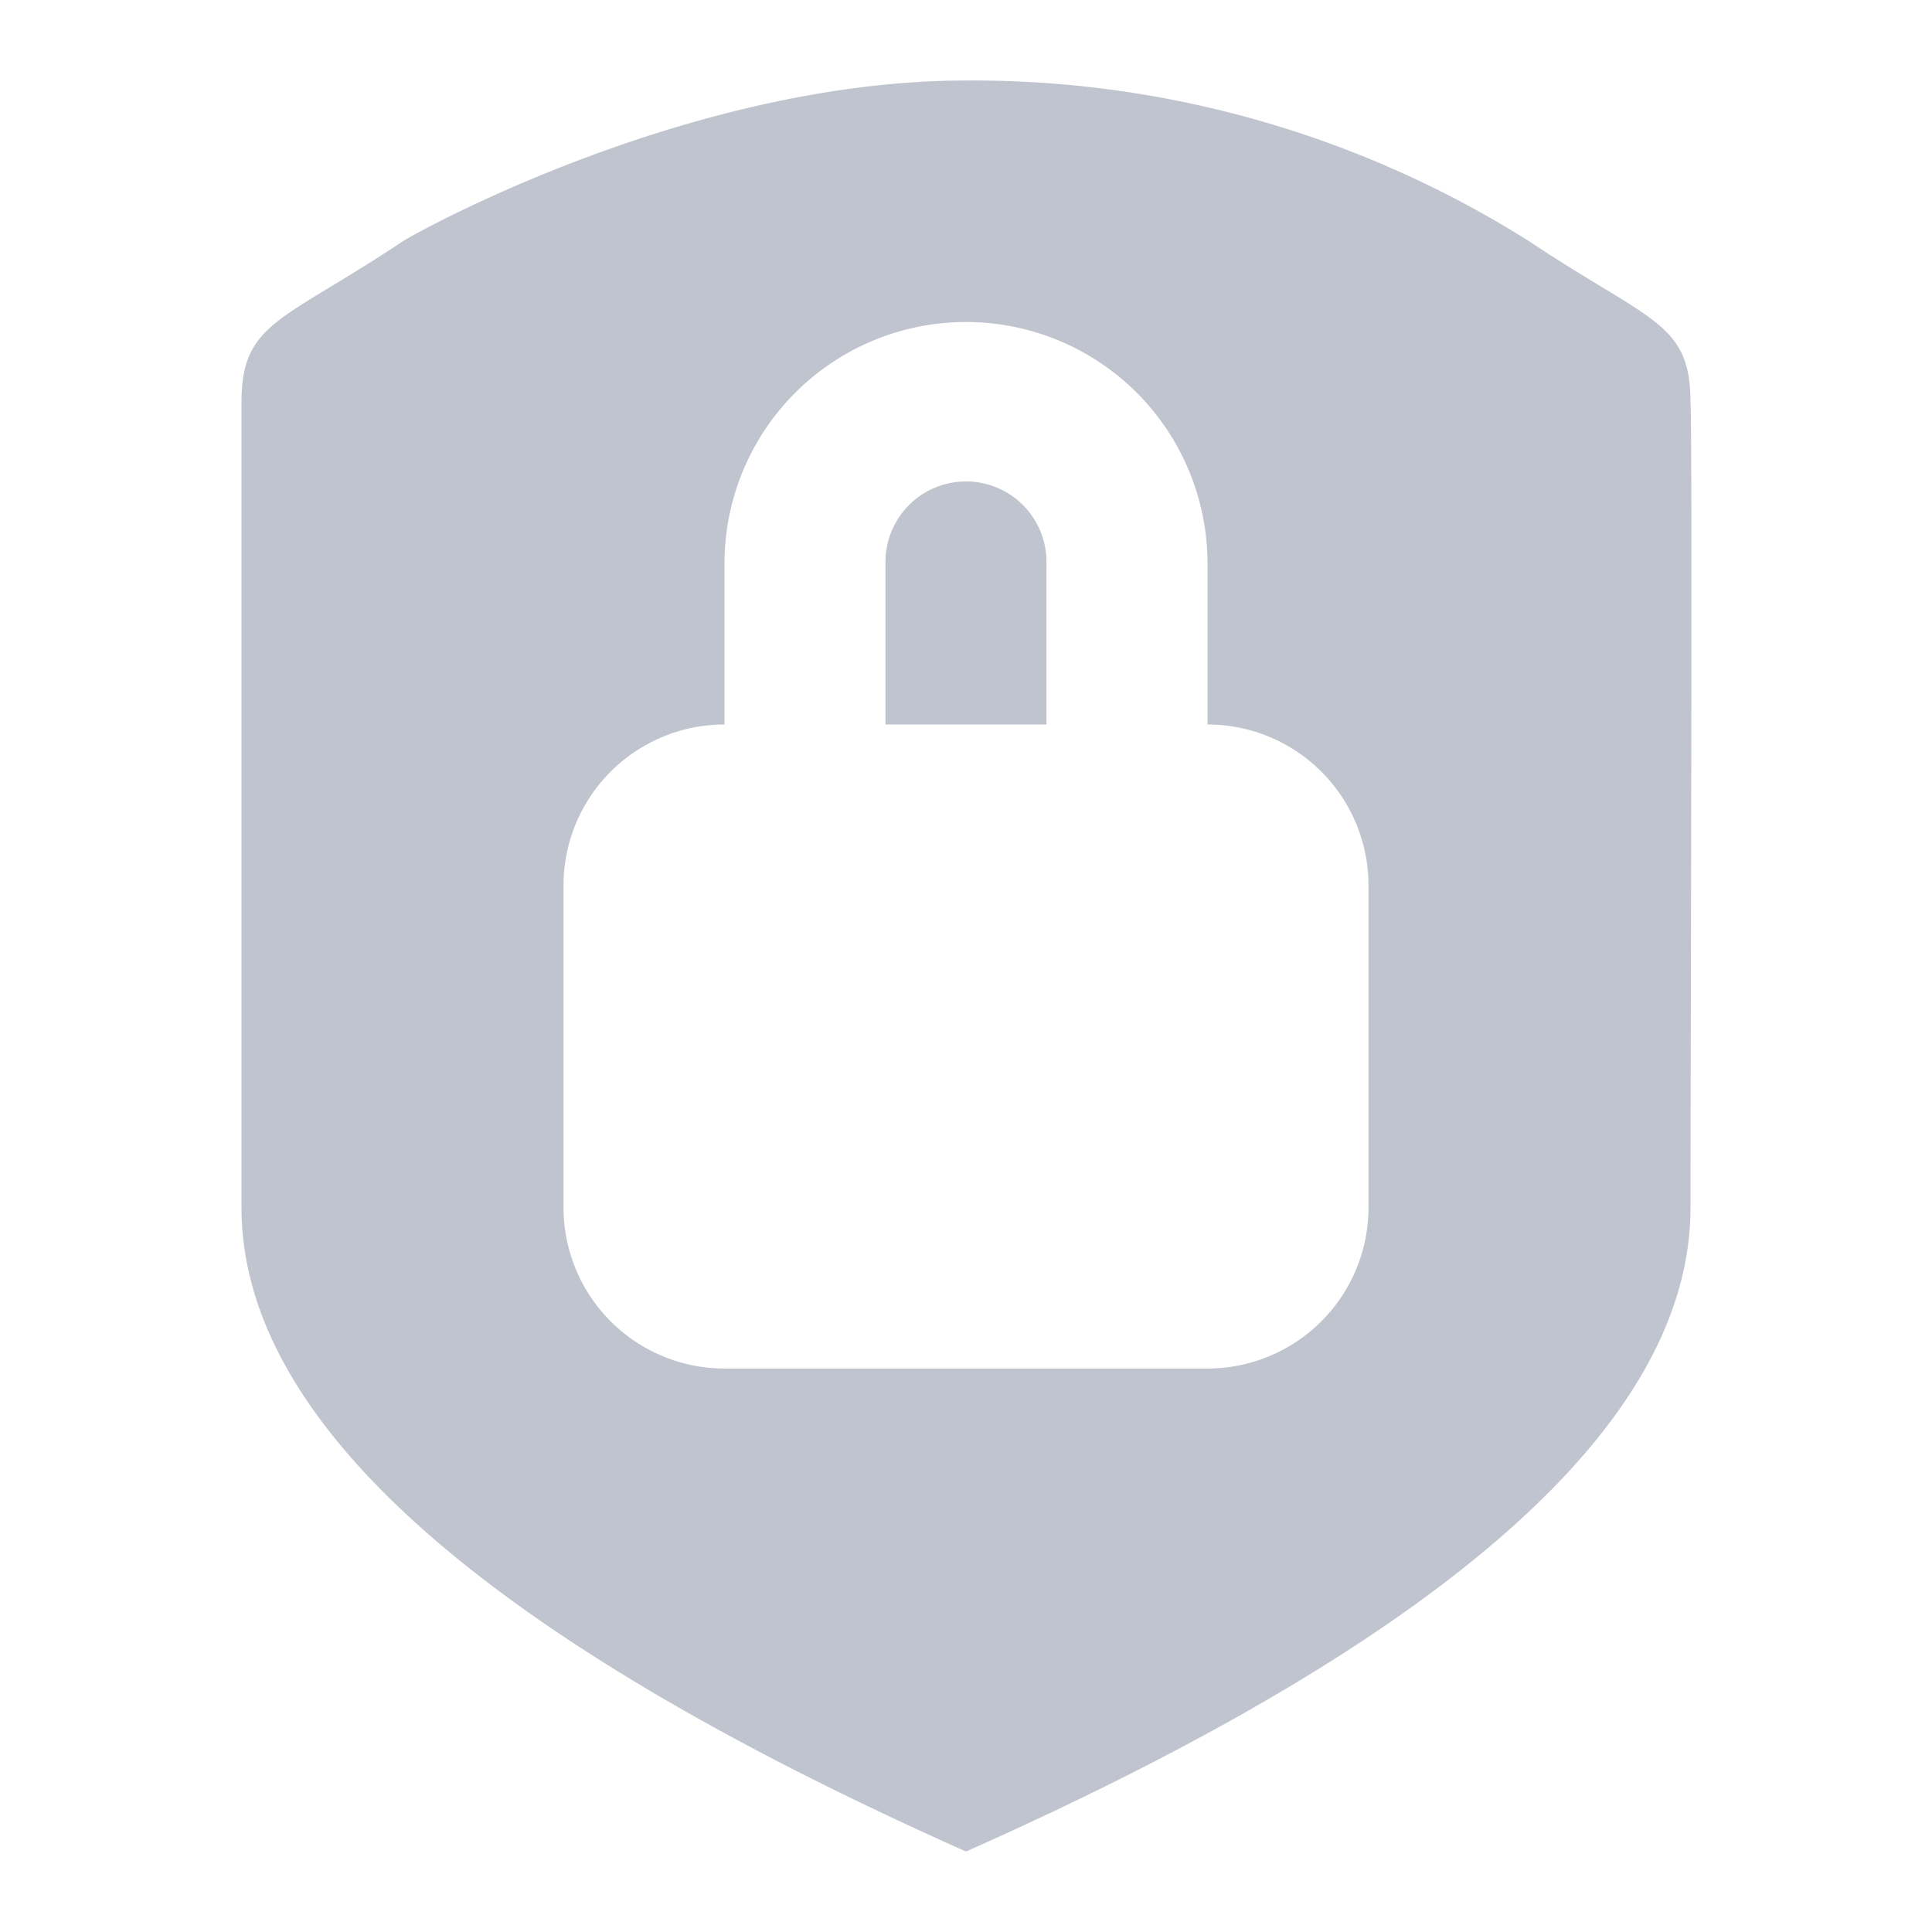 <svg xmlns="http://www.w3.org/2000/svg" width="64" height="64" viewBox="0 0 64 64">
  <defs>
    <style>
      .cls-1 {
        fill: none;
      }

      .cls-2 {
        fill: #c0c4ce;
        fill-rule: evenodd;
      }
    </style>
  </defs>
  <g id="Group_5414" data-name="Group 5414" transform="translate(0 0)">
    <rect id="Rectangle_1337" data-name="Rectangle 1337" class="cls-1" width="64" height="64" transform="translate(0 0)"/>
    <path id="Path_1838" data-name="Path 1838" class="cls-2" d="M19,22.333V17a8,8,0,0,1,16,0v5.333a5.332,5.332,0,0,1,5.333,5.333V38.333A5.334,5.334,0,0,1,35,43.667H19a5.334,5.334,0,0,1-5.333-5.333V27.667A5.332,5.332,0,0,1,19,22.333Zm5.333,0h5.333V17a2.667,2.667,0,1,0-5.333,0ZM27,59.667Q3,48.975,3,38.333V11.667C3,9,4.333,9,8.333,6.333,8.765,6.045,17.835,1,27,1A34.545,34.545,0,0,1,45.667,6.333C49.667,9,51,9,51,11.667c.069.776,0,22.667,0,26.667Q51,49,27,59.667Z" transform="translate(5 1.667)"/>
  </g>
</svg>
